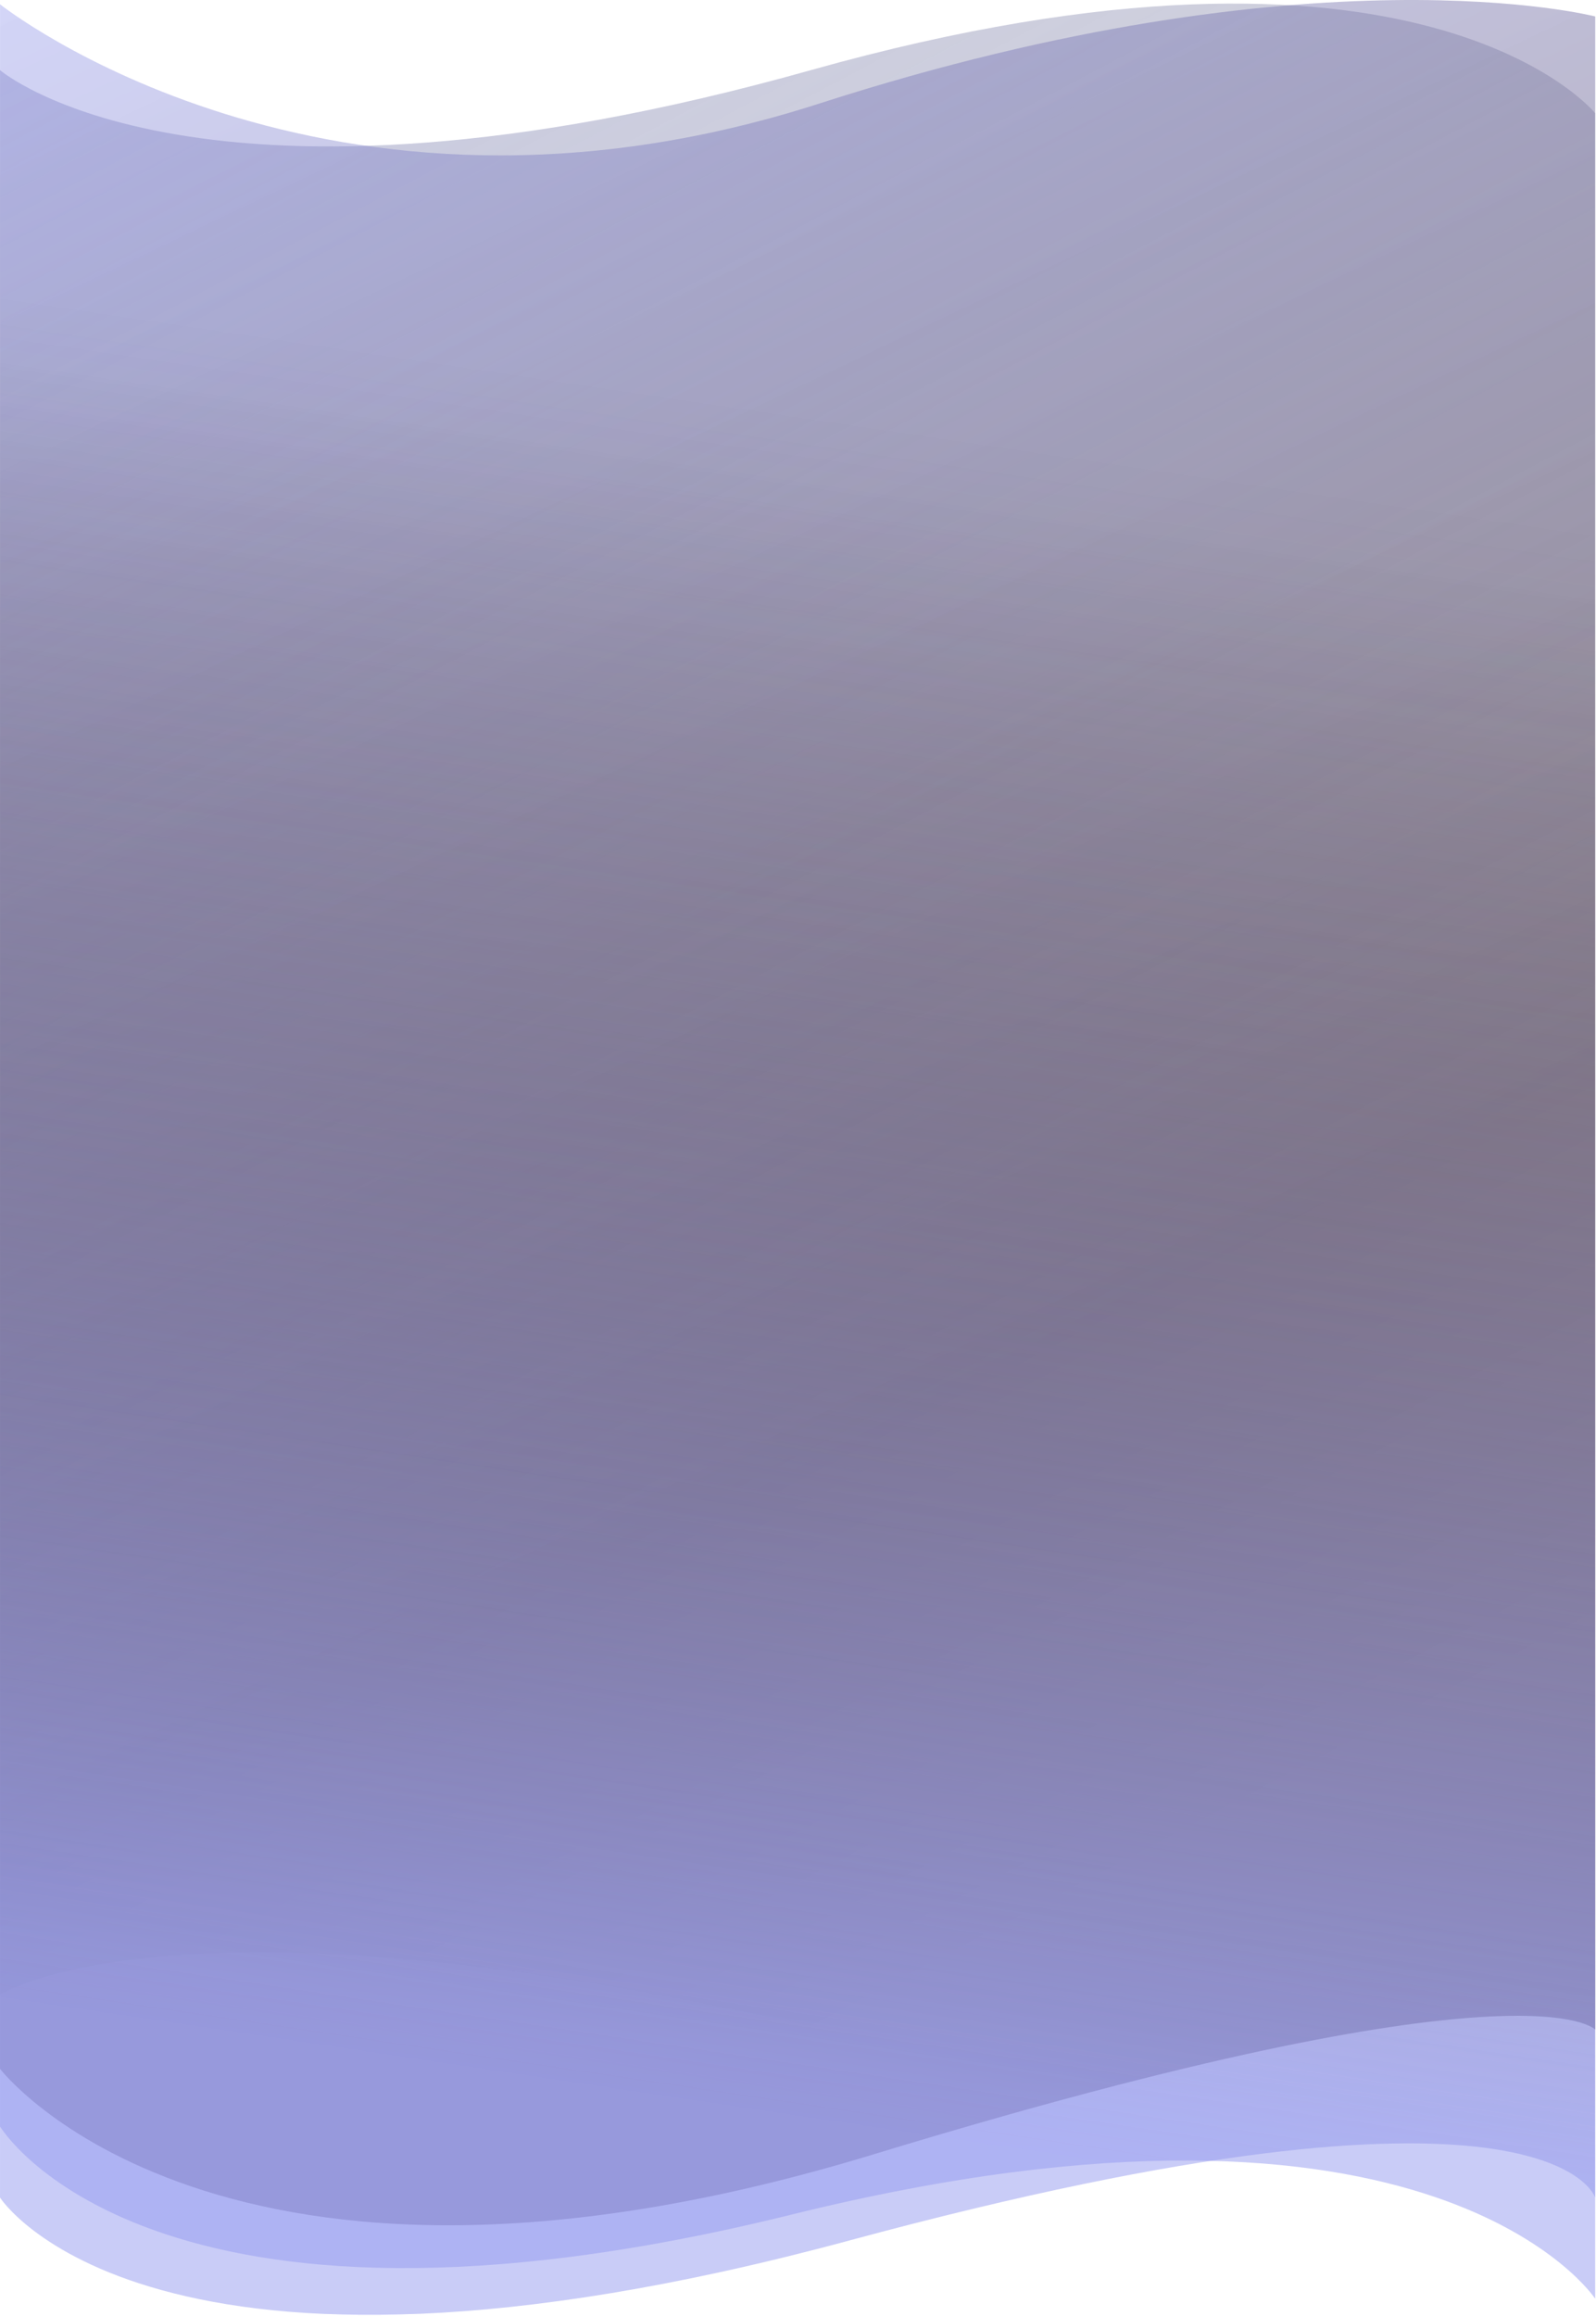 <svg width="1919" height="2783" viewBox="0 0 1919 2783" fill="none" xmlns="http://www.w3.org/2000/svg">
<path d="M1918.02 2439.08L1917.97 135.995C1917.97 135.995 1709.48 -122.062 975.001 84.281C240.521 290.625 0.02 84.281 0.02 84.281L0.02 2397.22C0.02 2397.22 211.474 2258.59 992.953 2439.08C1774.43 2619.57 1918.02 2439.08 1918.02 2439.08Z" fill="url(#paint0_linear_1031_317)" fill-opacity="0.5"/>
<path d="M1918.05 2439.15L1918.05 19.778C1918.05 19.778 1580.55 -67.4 985.55 124.301C390.548 316.002 0.051 5.171 0.051 5.171L0.051 2486.3C0.051 2486.3 263.004 2829 1050.5 2589C1838 2349 1918.05 2439.15 1918.05 2439.15Z" fill="url(#paint1_linear_1031_317)" fill-opacity="0.5"/>
<path d="M0.002 82.991L0.004 2555.51C0.004 2555.51 177.504 2853.02 951.504 2661.51C1725.5 2470 1918 2762.5 1918 2762.5L1918 159.909C1918 159.909 1713.71 -26.198 917.722 230.23C121.73 486.657 0.002 82.991 0.002 82.991Z" fill="url(#paint2_linear_1031_317)" fill-opacity="0.5"/>
<path d="M0.002 164.994L0.004 2640.99C0.004 2640.99 178.004 2920.5 1021.5 2692.5C1865 2464.5 1918 2640.99 1918 2640.99L1918 241.912C1918 241.912 1713.71 55.806 917.722 312.233C121.73 568.659 0.002 164.994 0.002 164.994Z" fill="url(#paint3_linear_1031_317)" fill-opacity="0.5"/>
<defs>
<linearGradient id="paint0_linear_1031_317" x1="-1401.93" y1="-136.315" x2="184.013" y2="2867.15" gradientUnits="userSpaceOnUse">
<stop stop-color="#9399F0"/>
<stop offset="1" stop-opacity="0"/>
</linearGradient>
<linearGradient id="paint1_linear_1031_317" x1="-266.994" y1="70.493" x2="615.714" y2="1920.49" gradientUnits="userSpaceOnUse">
<stop stop-color="#9399F0" stop-opacity="0.8"/>
<stop offset="1" stop-color="#2C192C" stop-opacity="0.9"/>
</linearGradient>
<linearGradient id="paint2_linear_1031_317" x1="1337.51" y1="2516.7" x2="1623.8" y2="592.848" gradientUnits="userSpaceOnUse">
<stop stop-color="#9399F0"/>
<stop offset="1" stop-color="#2C192C" stop-opacity="0"/>
</linearGradient>
<linearGradient id="paint3_linear_1031_317" x1="1337.51" y1="2598.72" x2="1623.8" y2="674.865" gradientUnits="userSpaceOnUse">
<stop stop-color="#9399F0"/>
<stop offset="1" stop-color="#2C192C" stop-opacity="0"/>
</linearGradient>
</defs>
</svg>
